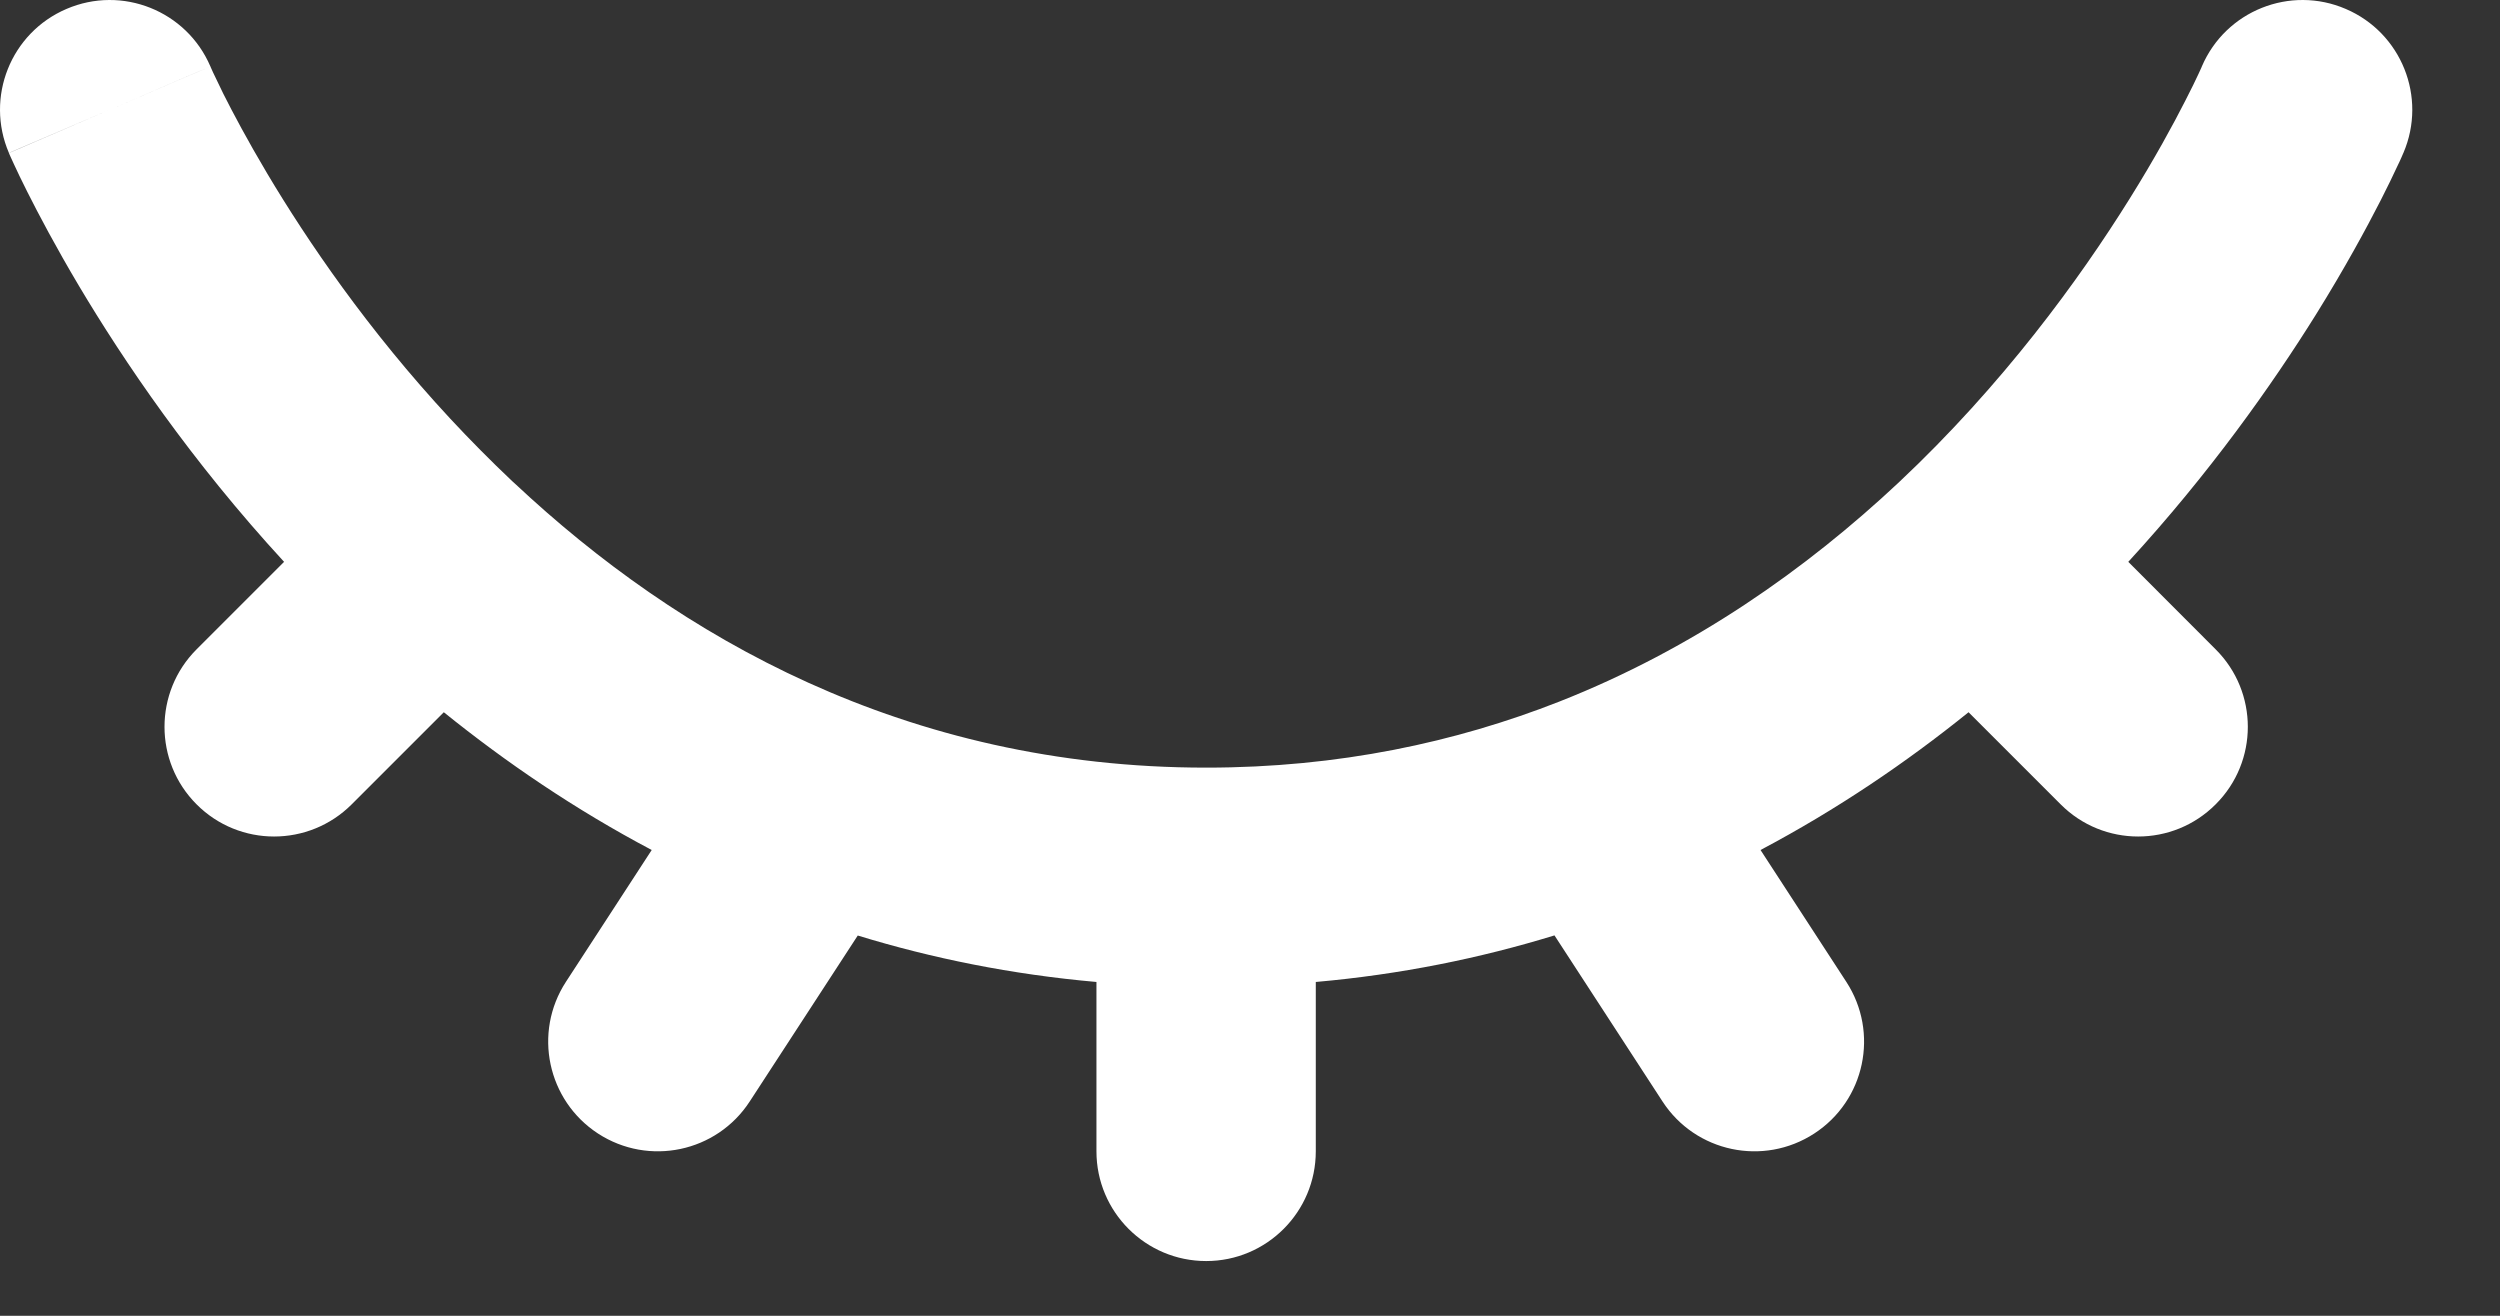 <svg width="19" height="10" viewBox="0 0 19 10" fill="none" xmlns="http://www.w3.org/2000/svg">
<rect x="0" y="0" width="19" height="10" fill="#333333" stroke="none"/>
<path fill-rule="evenodd" clip-rule="evenodd" d="M0.505 0.068C0.928 -0.114 1.418 0.082 1.599 0.505L0.833 0.834C1.599 0.505 1.599 0.506 1.599 0.505L1.599 0.504C1.599 0.504 1.599 0.504 1.599 0.504L1.602 0.512C1.605 0.519 1.611 0.532 1.619 0.55C1.636 0.585 1.662 0.64 1.697 0.712C1.769 0.855 1.88 1.065 2.031 1.319C2.334 1.828 2.795 2.507 3.423 3.183C3.571 3.342 3.728 3.501 3.893 3.657C3.9 3.663 3.907 3.67 3.914 3.676C5.151 4.835 6.877 5.834 9.167 5.834C10.174 5.834 11.065 5.641 11.851 5.332C12.872 4.93 13.729 4.324 14.43 3.667C15.221 2.924 15.802 2.125 16.186 1.509C16.377 1.203 16.517 0.945 16.608 0.766C16.654 0.677 16.687 0.608 16.708 0.563C16.718 0.541 16.726 0.524 16.73 0.515L16.734 0.505C16.915 0.082 17.405 -0.114 17.828 0.068C18.251 0.249 18.447 0.739 18.266 1.162L17.5 0.834C18.266 1.162 18.266 1.162 18.266 1.162L18.264 1.166L18.261 1.173L18.252 1.194C18.244 1.212 18.233 1.237 18.218 1.267C18.189 1.329 18.148 1.416 18.093 1.523C17.983 1.738 17.82 2.039 17.601 2.391C17.265 2.929 16.793 3.597 16.175 4.27L16.839 4.935C17.165 5.26 17.165 5.788 16.839 6.113C16.514 6.439 15.986 6.439 15.661 6.113L14.961 5.413C14.49 5.793 13.964 6.151 13.38 6.46L14.032 7.462C14.283 7.848 14.174 8.364 13.788 8.615C13.402 8.866 12.886 8.757 12.635 8.371L11.814 7.109C11.248 7.283 10.643 7.406 10 7.463V8.75C10 9.21 9.627 9.584 9.167 9.584C8.706 9.584 8.333 9.21 8.333 8.75V7.463C7.688 7.406 7.083 7.283 6.519 7.11L5.698 8.371C5.447 8.757 4.931 8.866 4.545 8.615C4.16 8.364 4.05 7.848 4.301 7.462L4.953 6.46C4.37 6.152 3.844 5.793 3.373 5.413L2.673 6.113C2.347 6.439 1.819 6.439 1.494 6.113C1.169 5.788 1.169 5.26 1.494 4.935L2.159 4.27C1.454 3.504 0.94 2.744 0.599 2.171C0.425 1.878 0.295 1.632 0.207 1.457C0.163 1.369 0.129 1.299 0.106 1.248C0.095 1.223 0.086 1.203 0.079 1.189L0.071 1.171L0.069 1.165L0.068 1.163L0.068 1.163C0.067 1.162 0.067 1.162 0.833 0.834L0.068 1.163C-0.114 0.739 0.082 0.249 0.505 0.068Z" fill="white"/>
</svg>

